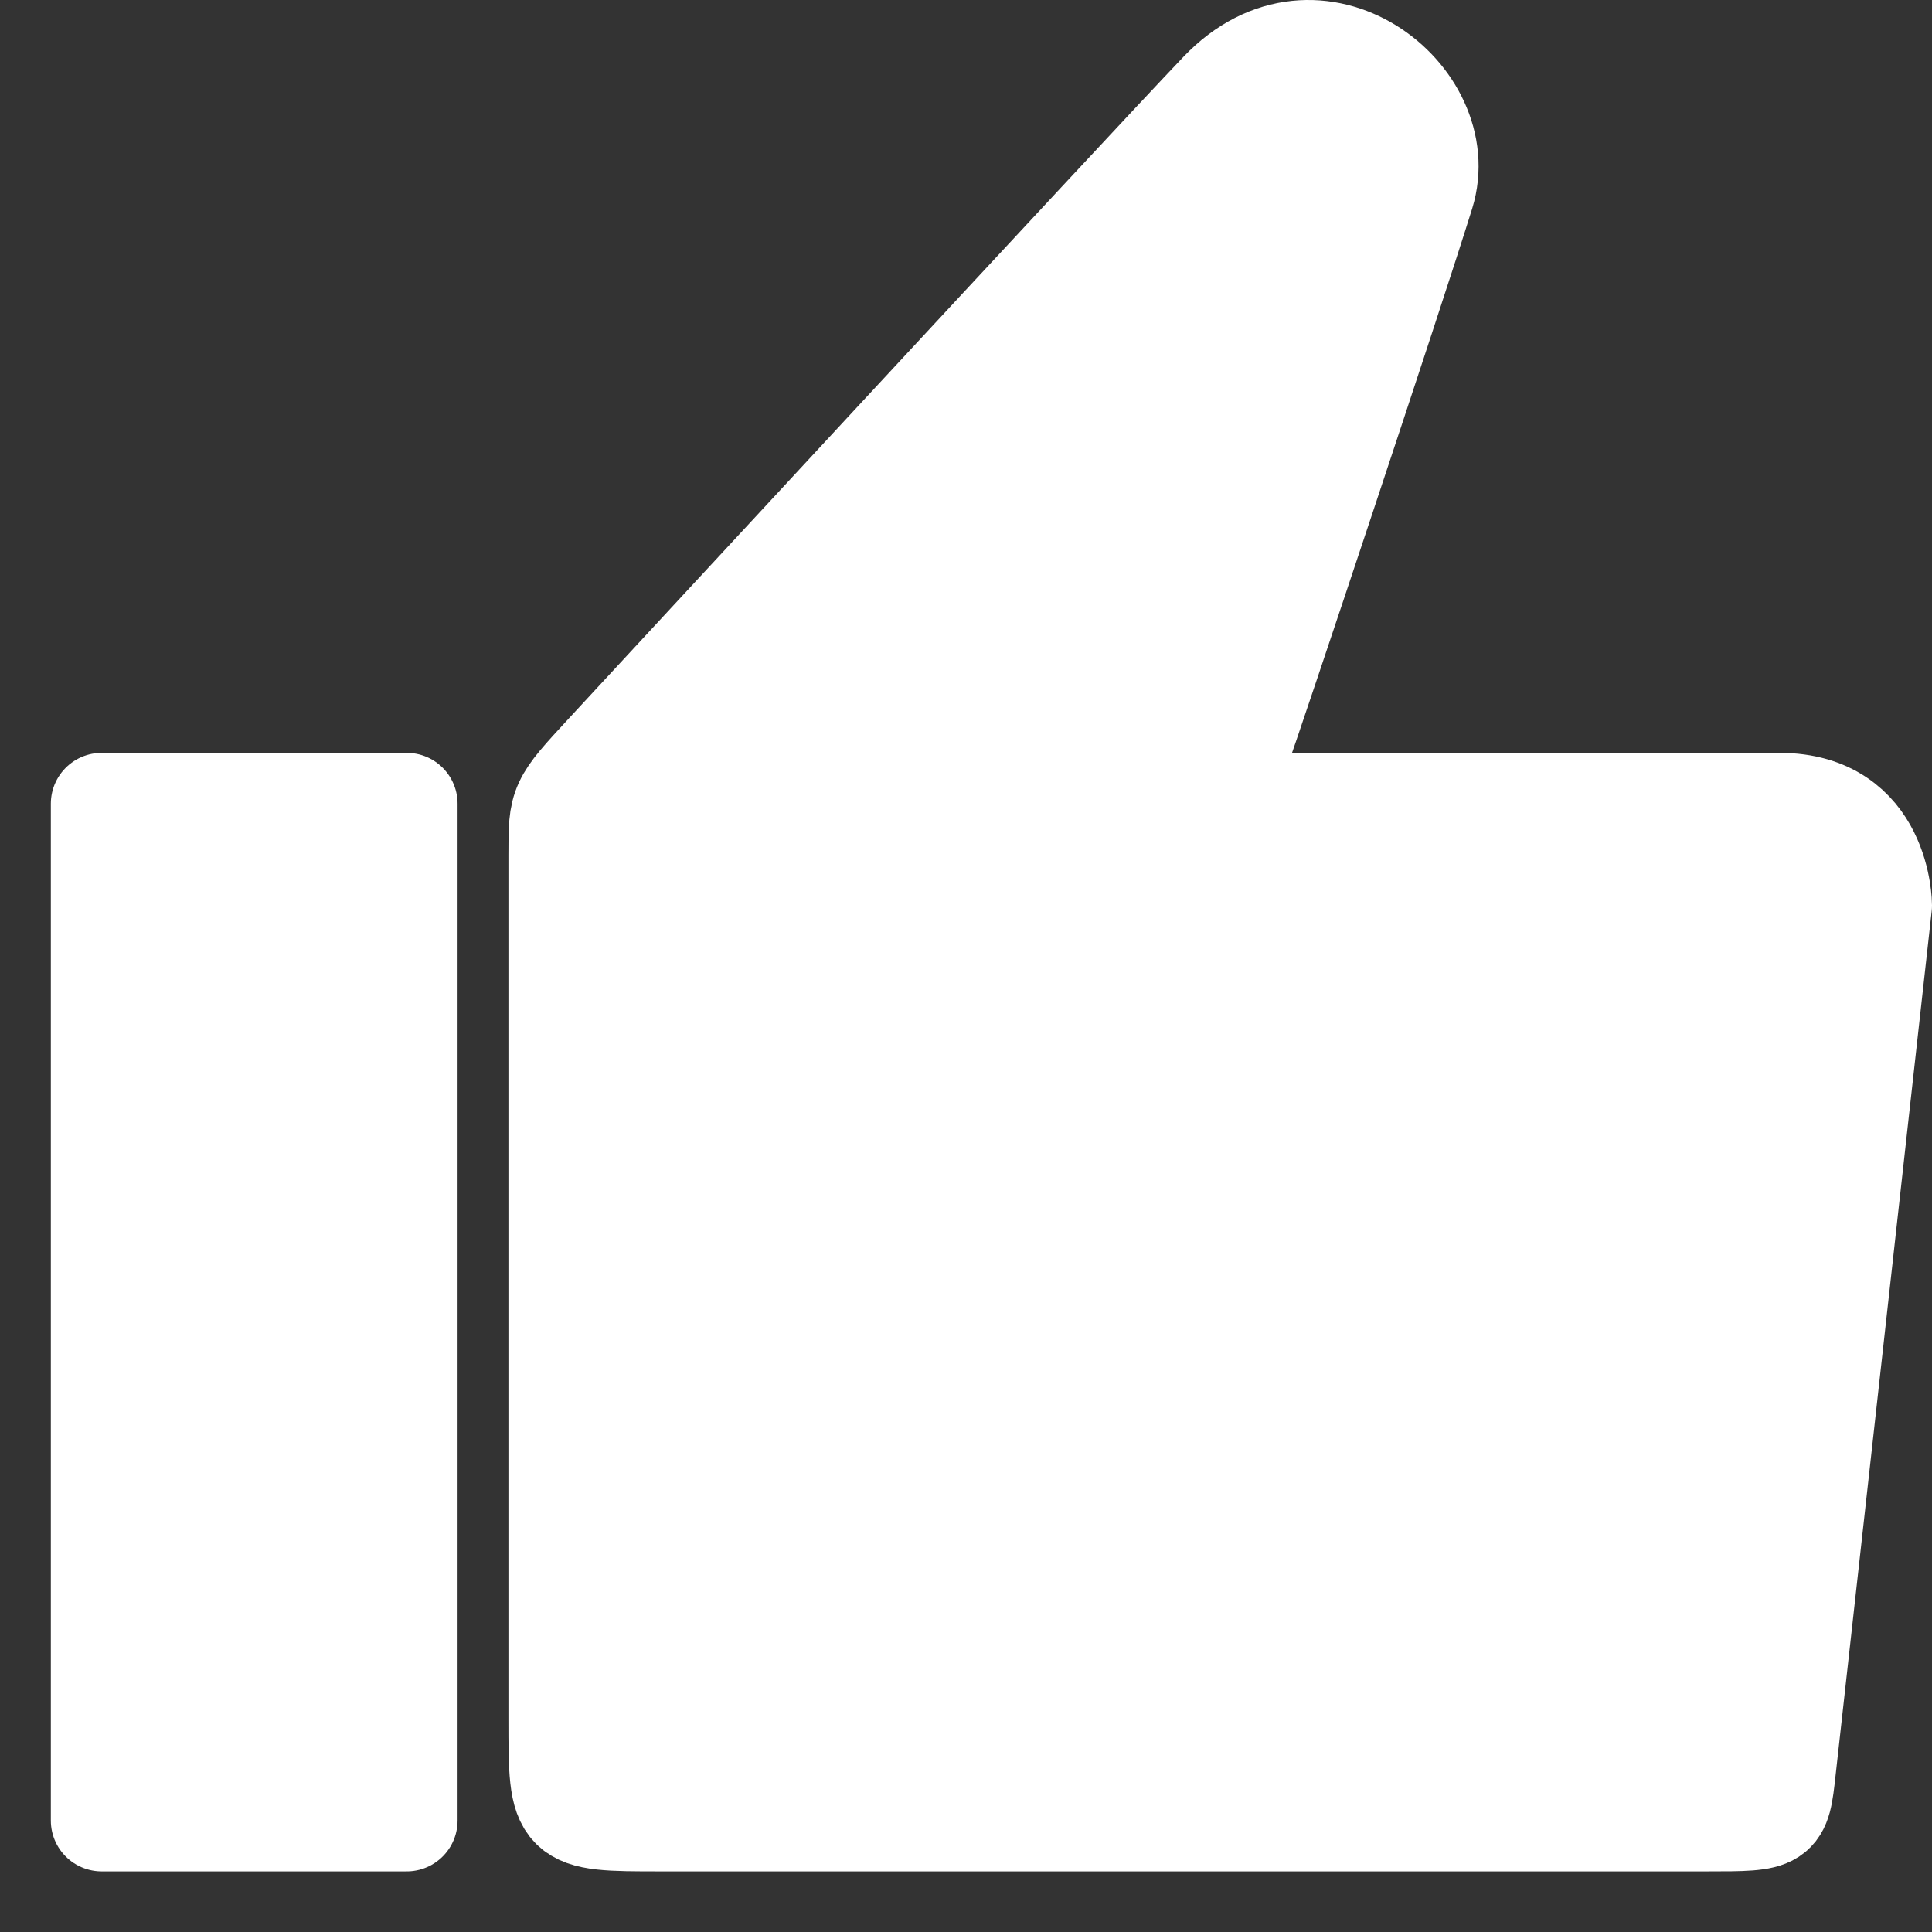 <svg width="19" height="19" viewBox="0 0 19 19" fill="none" xmlns="http://www.w3.org/2000/svg">
<rect x="0" y="0" width="19" height="19" fill="#333333" stroke="none"/>
<path d="M14 1.904C14.292 0.961 12.955 -0.096 12 0.904C11.213 1.728 6.424 6.904 5.962 7.404C5.5 7.904 5.5 7.904 5.5 8.404V16.904C5.5 17.904 5.5 17.904 6.5 17.904H16.784C17.5 17.904 17.5 17.904 17.555 17.404L18.5 8.904C18.5 8.904 18.5 7.904 17.5 7.904L12.5 7.904C12 7.904 12 7.904 12.163 7.446C12.327 6.988 13.708 2.847 14 1.904Z" fill="white"/>
<path d="M4 17.904V7.904L1 7.904V17.904H1.5H4Z" fill="white"/>
<path d="M14 1.904C14.292 0.961 12.955 -0.096 12 0.904C11.213 1.728 6.424 6.904 5.962 7.404C5.5 7.904 5.5 7.904 5.5 8.404V16.904C5.5 17.904 5.5 17.904 6.5 17.904H16.784C17.5 17.904 17.5 17.904 17.555 17.404L18.5 8.904C18.5 8.904 18.5 7.904 17.5 7.904L12.5 7.904C12 7.904 12 7.904 12.163 7.446C12.327 6.988 13.708 2.847 14 1.904Z" stroke="white" stroke-linejoin="round"/>
<path d="M4 17.904V7.904L1 7.904V17.904H1.5H4Z" stroke="white" stroke-linejoin="round"/>
</svg>

